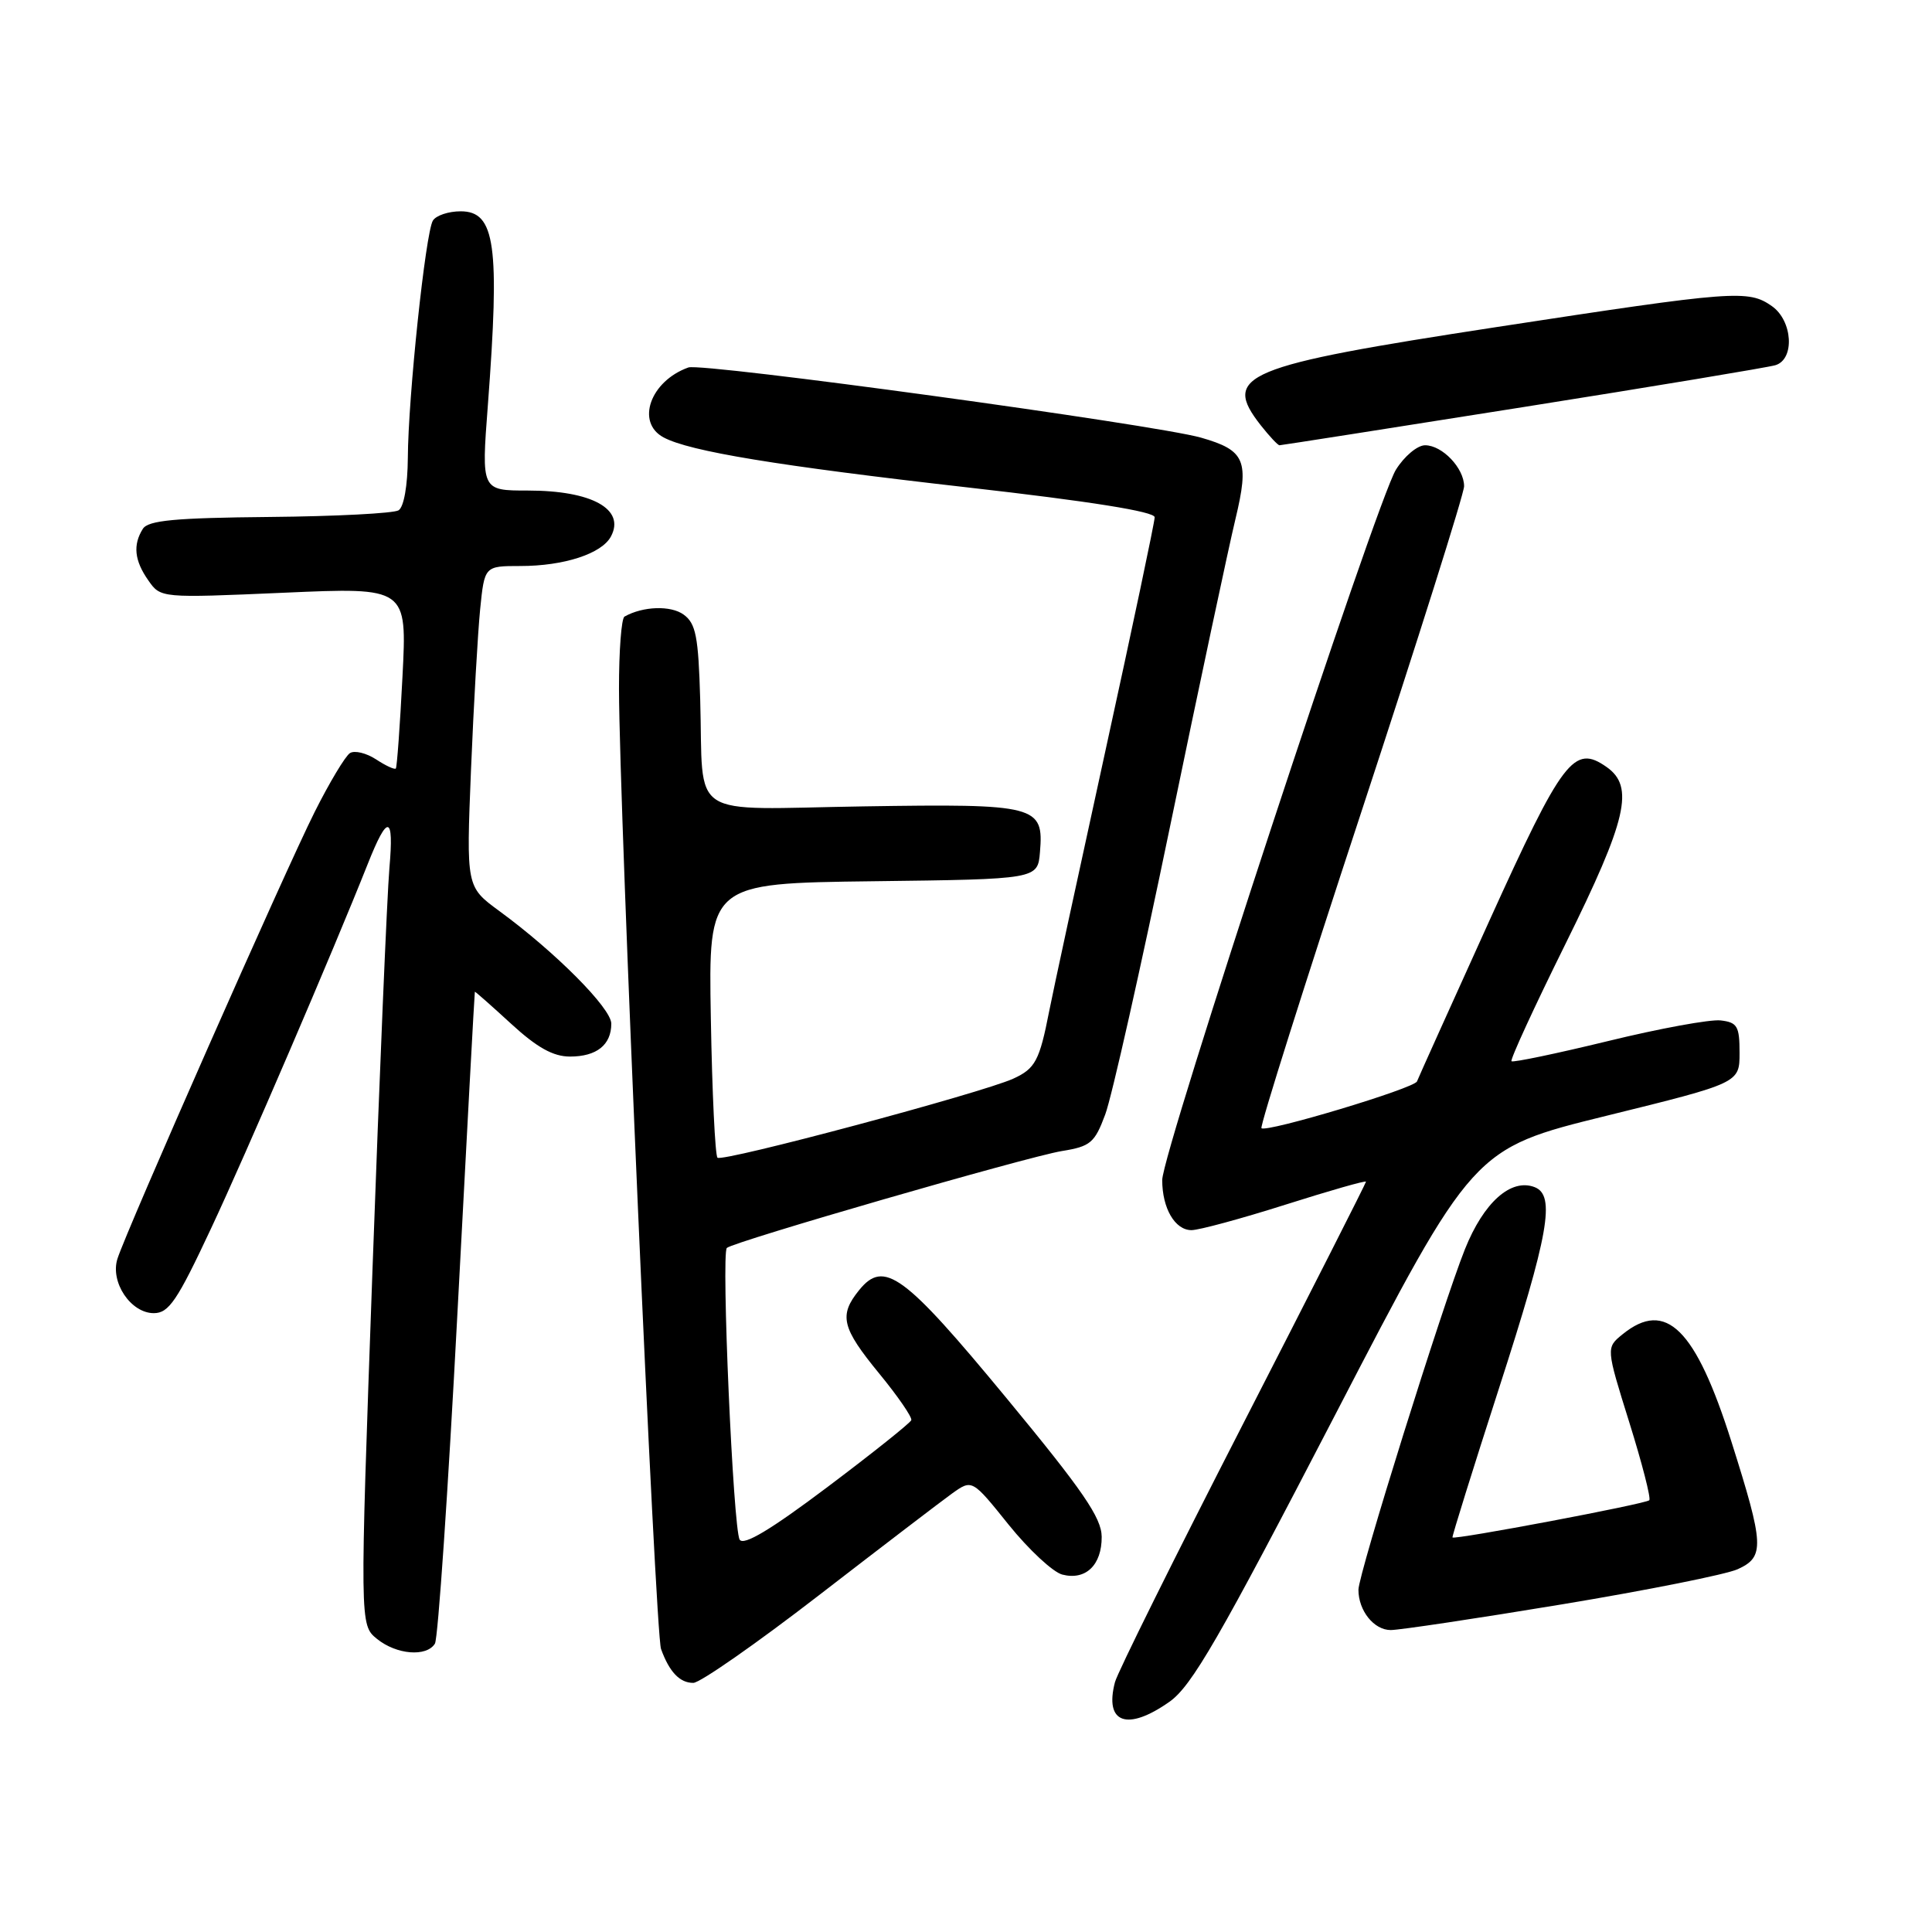 <?xml version="1.0" encoding="UTF-8" standalone="no"?>
<!DOCTYPE svg PUBLIC "-//W3C//DTD SVG 1.1//EN" "http://www.w3.org/Graphics/SVG/1.1/DTD/svg11.dtd" >
<svg xmlns="http://www.w3.org/2000/svg" xmlns:xlink="http://www.w3.org/1999/xlink" version="1.1" viewBox="0 0 256 256">
 <g >
 <path fill="currentColor"
d=" M 154.95 225.50 C 157.91 223.42 161.53 217.15 176.85 187.60 C 195.20 152.20 195.20 152.20 212.85 147.85 C 230.50 143.50 230.50 143.50 230.50 139.50 C 230.50 135.97 230.20 135.47 227.99 135.21 C 226.61 135.05 219.89 136.28 213.06 137.95 C 206.23 139.61 200.48 140.81 200.28 140.62 C 200.08 140.42 203.31 133.40 207.46 125.02 C 215.59 108.58 216.60 104.24 212.88 101.63 C 208.56 98.60 207.08 100.54 197.30 122.11 C 192.22 133.32 187.92 142.86 187.76 143.29 C 187.43 144.21 167.78 150.11 167.15 149.49 C 166.92 149.25 172.87 130.42 180.37 107.63 C 187.86 84.85 194.00 65.41 194.00 64.43 C 194.00 62.03 191.11 59.00 188.83 59.00 C 187.81 59.00 186.07 60.46 184.96 62.25 C 182.38 66.43 154.00 152.68 154.00 156.36 C 154.00 160.11 155.69 163.00 157.88 163.00 C 158.87 163.00 164.48 161.48 170.34 159.62 C 176.20 157.76 181.00 156.39 181.00 156.58 C 181.00 156.77 173.65 171.25 164.67 188.76 C 155.69 206.27 148.07 221.63 147.74 222.89 C 146.31 228.34 149.35 229.44 154.95 225.50 Z  M 108.50 211.39 C 116.75 205.02 124.69 198.95 126.15 197.90 C 128.81 196.00 128.81 196.00 133.65 202.03 C 136.32 205.34 139.52 208.32 140.76 208.64 C 143.86 209.44 146.00 207.38 145.98 203.63 C 145.96 201.11 143.48 197.50 133.35 185.24 C 119.76 168.79 117.14 166.87 113.83 170.96 C 111.13 174.30 111.53 175.94 116.50 182.00 C 118.98 185.02 120.89 187.80 120.75 188.18 C 120.61 188.56 115.61 192.55 109.63 197.05 C 102.11 202.71 98.53 204.85 98.01 204.01 C 97.15 202.63 95.55 166.12 96.31 165.36 C 97.12 164.55 136.13 153.27 140.70 152.52 C 144.49 151.91 145.05 151.44 146.45 147.67 C 147.31 145.38 151.17 128.20 155.04 109.50 C 158.91 90.80 162.81 72.48 163.70 68.79 C 165.57 61.00 165.00 59.67 159.14 57.99 C 153.07 56.26 93.07 48.04 91.22 48.69 C 86.16 50.49 84.22 55.98 87.93 57.96 C 91.38 59.81 103.00 61.72 128.25 64.59 C 144.47 66.43 153.00 67.79 153.00 68.54 C 153.00 69.17 150.05 83.14 146.45 99.59 C 142.85 116.04 139.50 131.53 139.02 134.00 C 137.74 140.55 137.18 141.60 134.26 142.93 C 130.06 144.84 95.69 154.03 95.07 153.40 C 94.76 153.09 94.36 144.78 94.19 134.94 C 93.87 117.04 93.87 117.04 115.69 116.77 C 137.50 116.50 137.50 116.50 137.80 112.91 C 138.32 106.73 137.41 106.49 114.41 106.85 C 90.76 107.22 93.25 108.85 92.78 92.67 C 92.54 84.34 92.21 82.62 90.59 81.44 C 88.89 80.20 85.20 80.32 82.75 81.70 C 82.34 81.93 82.01 86.25 82.02 91.31 C 82.05 107.26 86.83 216.41 87.59 218.50 C 88.69 221.55 90.08 223.00 91.87 222.99 C 92.77 222.98 100.25 217.76 108.50 211.39 Z  M 57.63 217.79 C 58.04 217.13 59.38 197.44 60.61 174.04 C 61.84 150.64 62.88 131.46 62.92 131.41 C 62.96 131.36 65.13 133.27 67.73 135.66 C 71.16 138.81 73.30 140.00 75.53 140.00 C 79.06 140.00 81.00 138.45 81.00 135.64 C 81.00 133.60 73.60 126.16 66.14 120.70 C 61.78 117.50 61.78 117.50 62.41 102.00 C 62.76 93.48 63.31 83.91 63.62 80.75 C 64.20 75.00 64.20 75.00 68.95 75.00 C 74.74 75.00 79.73 73.37 80.95 71.09 C 82.89 67.47 78.43 65.00 69.96 65.00 C 63.78 65.00 63.78 65.00 64.64 53.75 C 66.25 32.45 65.63 28.00 61.04 28.00 C 59.43 28.00 57.78 28.55 57.36 29.23 C 56.39 30.80 54.08 52.61 54.04 60.69 C 54.01 64.35 53.52 67.18 52.81 67.62 C 52.16 68.02 44.47 68.42 35.73 68.50 C 23.18 68.62 19.65 68.95 18.93 70.07 C 17.59 72.20 17.81 74.28 19.65 76.90 C 21.29 79.25 21.29 79.25 37.61 78.54 C 53.94 77.82 53.94 77.82 53.33 89.66 C 53.00 96.17 52.60 101.65 52.45 101.83 C 52.30 102.01 51.12 101.47 49.83 100.62 C 48.54 99.78 46.98 99.40 46.37 99.79 C 45.76 100.18 43.65 103.69 41.69 107.60 C 37.79 115.36 16.72 163.10 15.56 166.80 C 14.58 169.90 17.33 174.00 20.38 174.00 C 22.37 174.00 23.48 172.36 27.95 162.81 C 32.56 153.00 44.16 125.99 48.72 114.50 C 51.37 107.81 52.22 107.95 51.60 115.00 C 51.29 118.58 50.28 142.61 49.35 168.41 C 47.67 215.31 47.67 215.31 49.95 217.16 C 52.54 219.26 56.52 219.58 57.63 217.79 Z  M 207.00 212.58 C 218.28 210.71 228.74 208.62 230.25 207.93 C 233.85 206.29 233.77 204.77 229.43 191.05 C 224.68 176.04 220.74 172.15 215.01 176.79 C 212.80 178.58 212.80 178.58 215.89 188.47 C 217.59 193.91 218.78 198.55 218.54 198.79 C 218.06 199.28 192.69 204.07 192.46 203.72 C 192.38 203.60 195.15 194.72 198.61 184.00 C 205.24 163.48 206.14 158.38 203.34 157.30 C 200.21 156.10 196.60 159.31 194.11 165.53 C 191.18 172.84 180.00 208.59 180.00 210.65 C 180.00 213.43 182.06 216.00 184.29 215.99 C 185.50 215.98 195.72 214.45 207.00 212.58 Z  M 201.72 53.96 C 219.20 51.19 234.29 48.68 235.25 48.39 C 237.85 47.61 237.54 42.49 234.78 40.56 C 231.65 38.37 229.88 38.50 198.35 43.33 C 164.69 48.49 161.82 49.68 167.07 56.37 C 168.21 57.81 169.32 59.00 169.54 59.00 C 169.76 59.00 184.24 56.73 201.72 53.96 Z "/>
</g>
</svg>